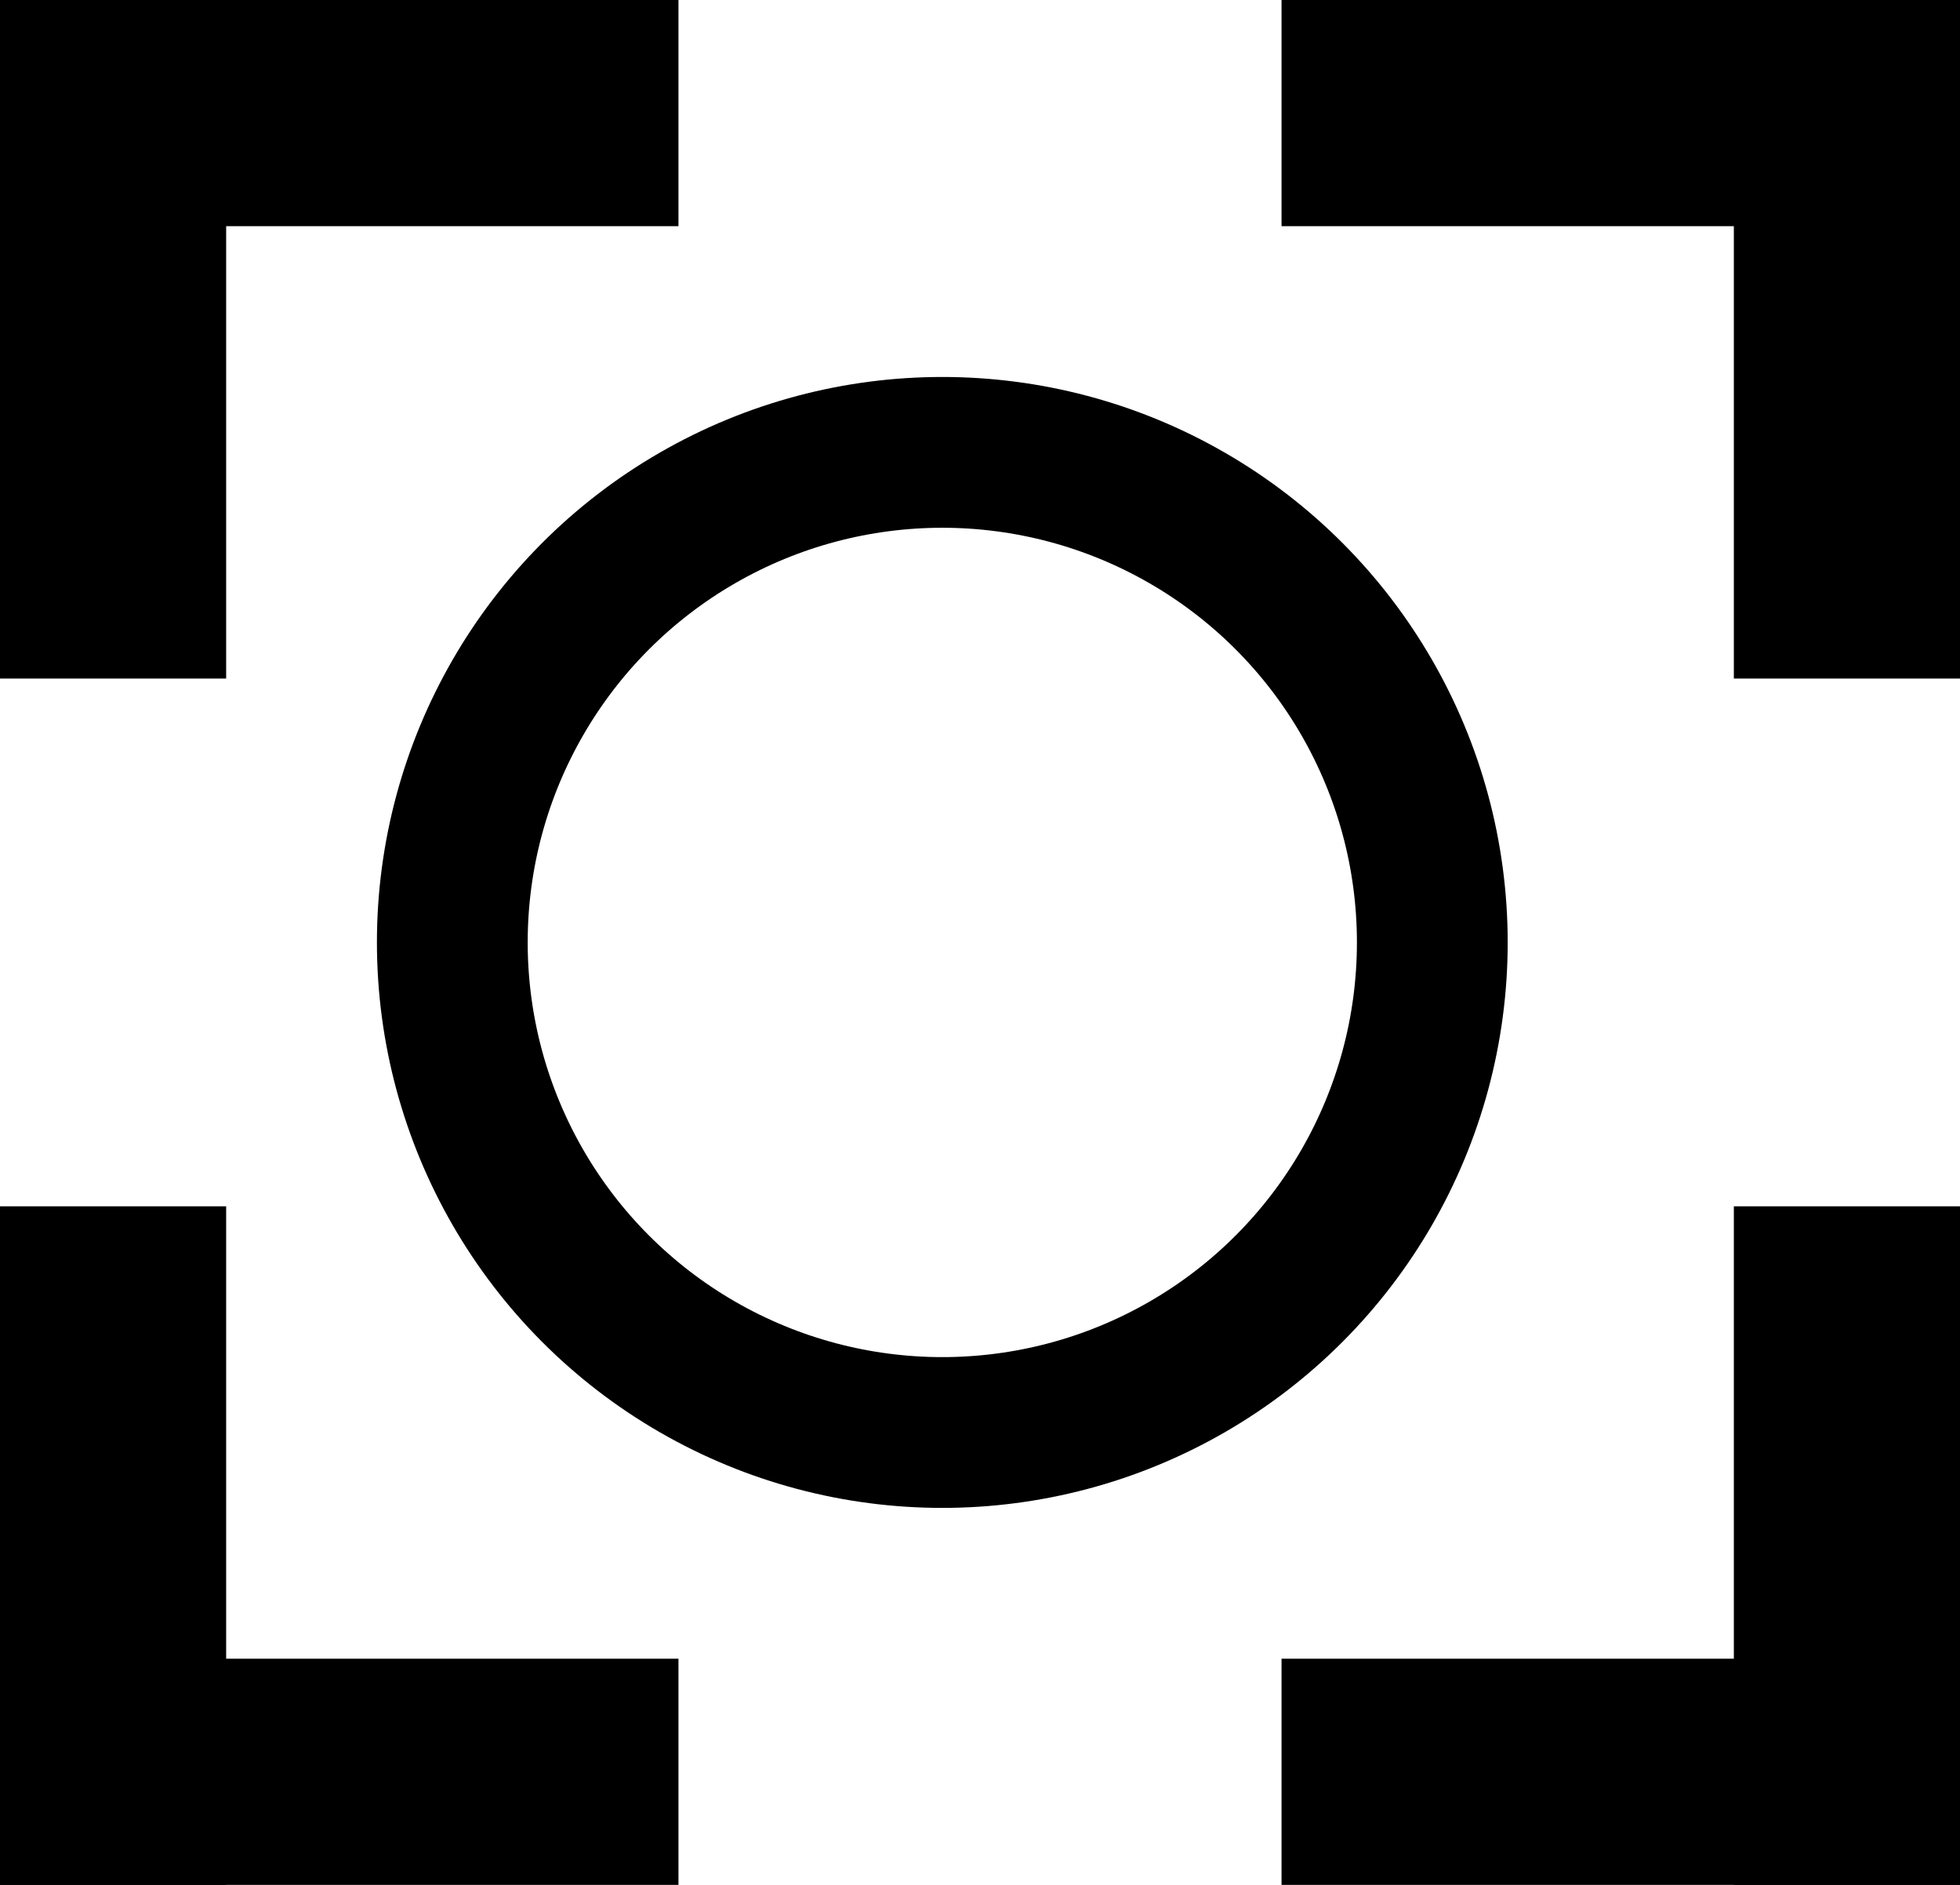 <svg width="26" height="25" viewBox="0 0 26 25" fill="none" xmlns="http://www.w3.org/2000/svg">
<circle cx="12.5" cy="12.5" r="6.5" stroke="currentColor" stroke-width="2"/>
<line y1="23.5" x2="9" y2="23.5" stroke="currentColor" stroke-width="3"/>
<line x1="1.5" y1="16" x2="1.5" y2="25" stroke="currentColor" stroke-width="3"/>
<line x1="26" y1="1.5" x2="17" y2="1.5" stroke="currentColor" stroke-width="3"/>
<line x1="24.5" y1="9" x2="24.5" y2="-1.96701e-07" stroke="currentColor" stroke-width="3"/>
<line x1="1.5" y1="6.55671e-08" x2="1.5" y2="9" stroke="currentColor" stroke-width="3"/>
<line x1="9" y1="1.5" x2="-1.31134e-07" y2="1.5" stroke="currentColor" stroke-width="3"/>
<line x1="24.5" y1="25" x2="24.5" y2="16" stroke="currentColor" stroke-width="3"/>
<line x1="17" y1="23.5" x2="26" y2="23.5" stroke="currentColor" stroke-width="3"/>
</svg>
